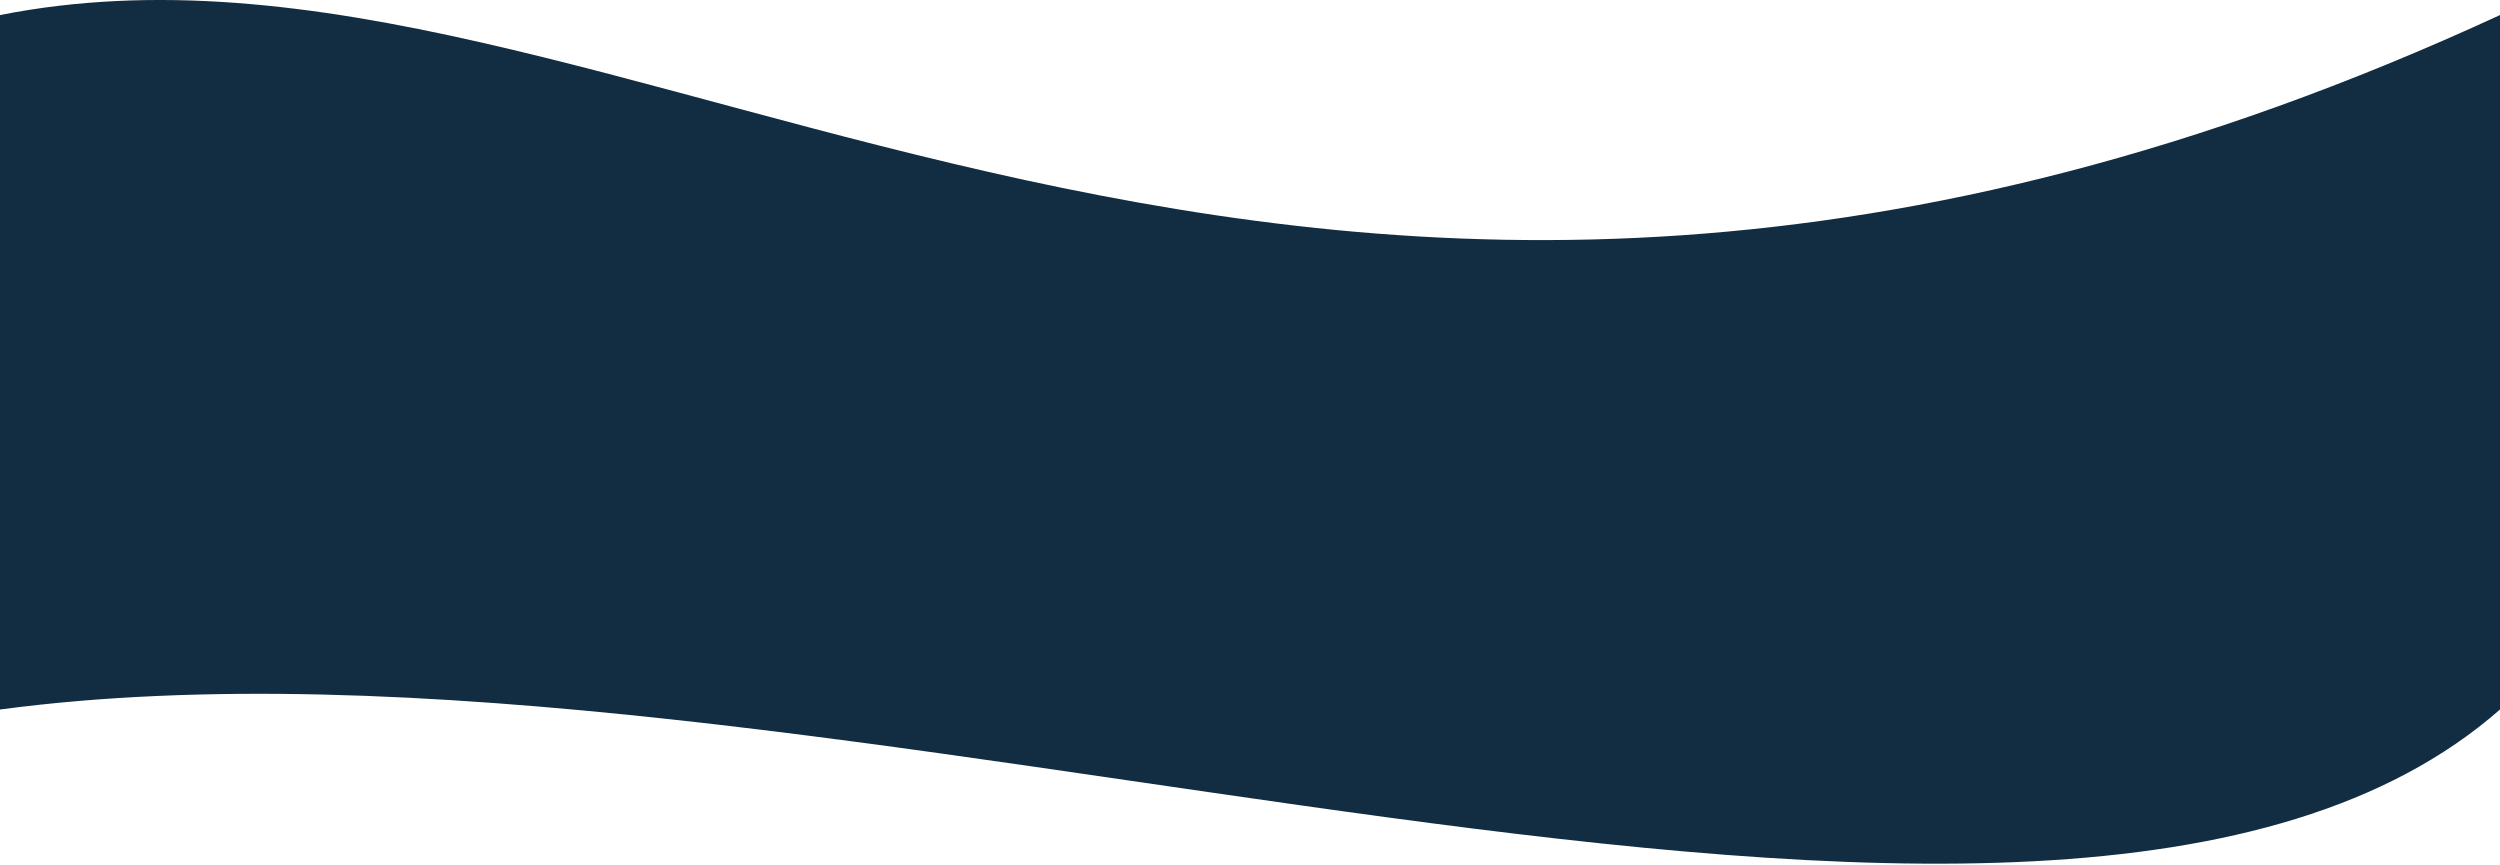 <svg width="1440" height="498" viewBox="0 0 1440 498" fill="none" xmlns="http://www.w3.org/2000/svg">
<path d="M0 8.674C357.539 -62.077 737.135 332.927 1440 8.674V408.674C1180.06 636.732 469.712 346.13 0 408.674V8.674Z" fill="#122D42"/>
</svg>
